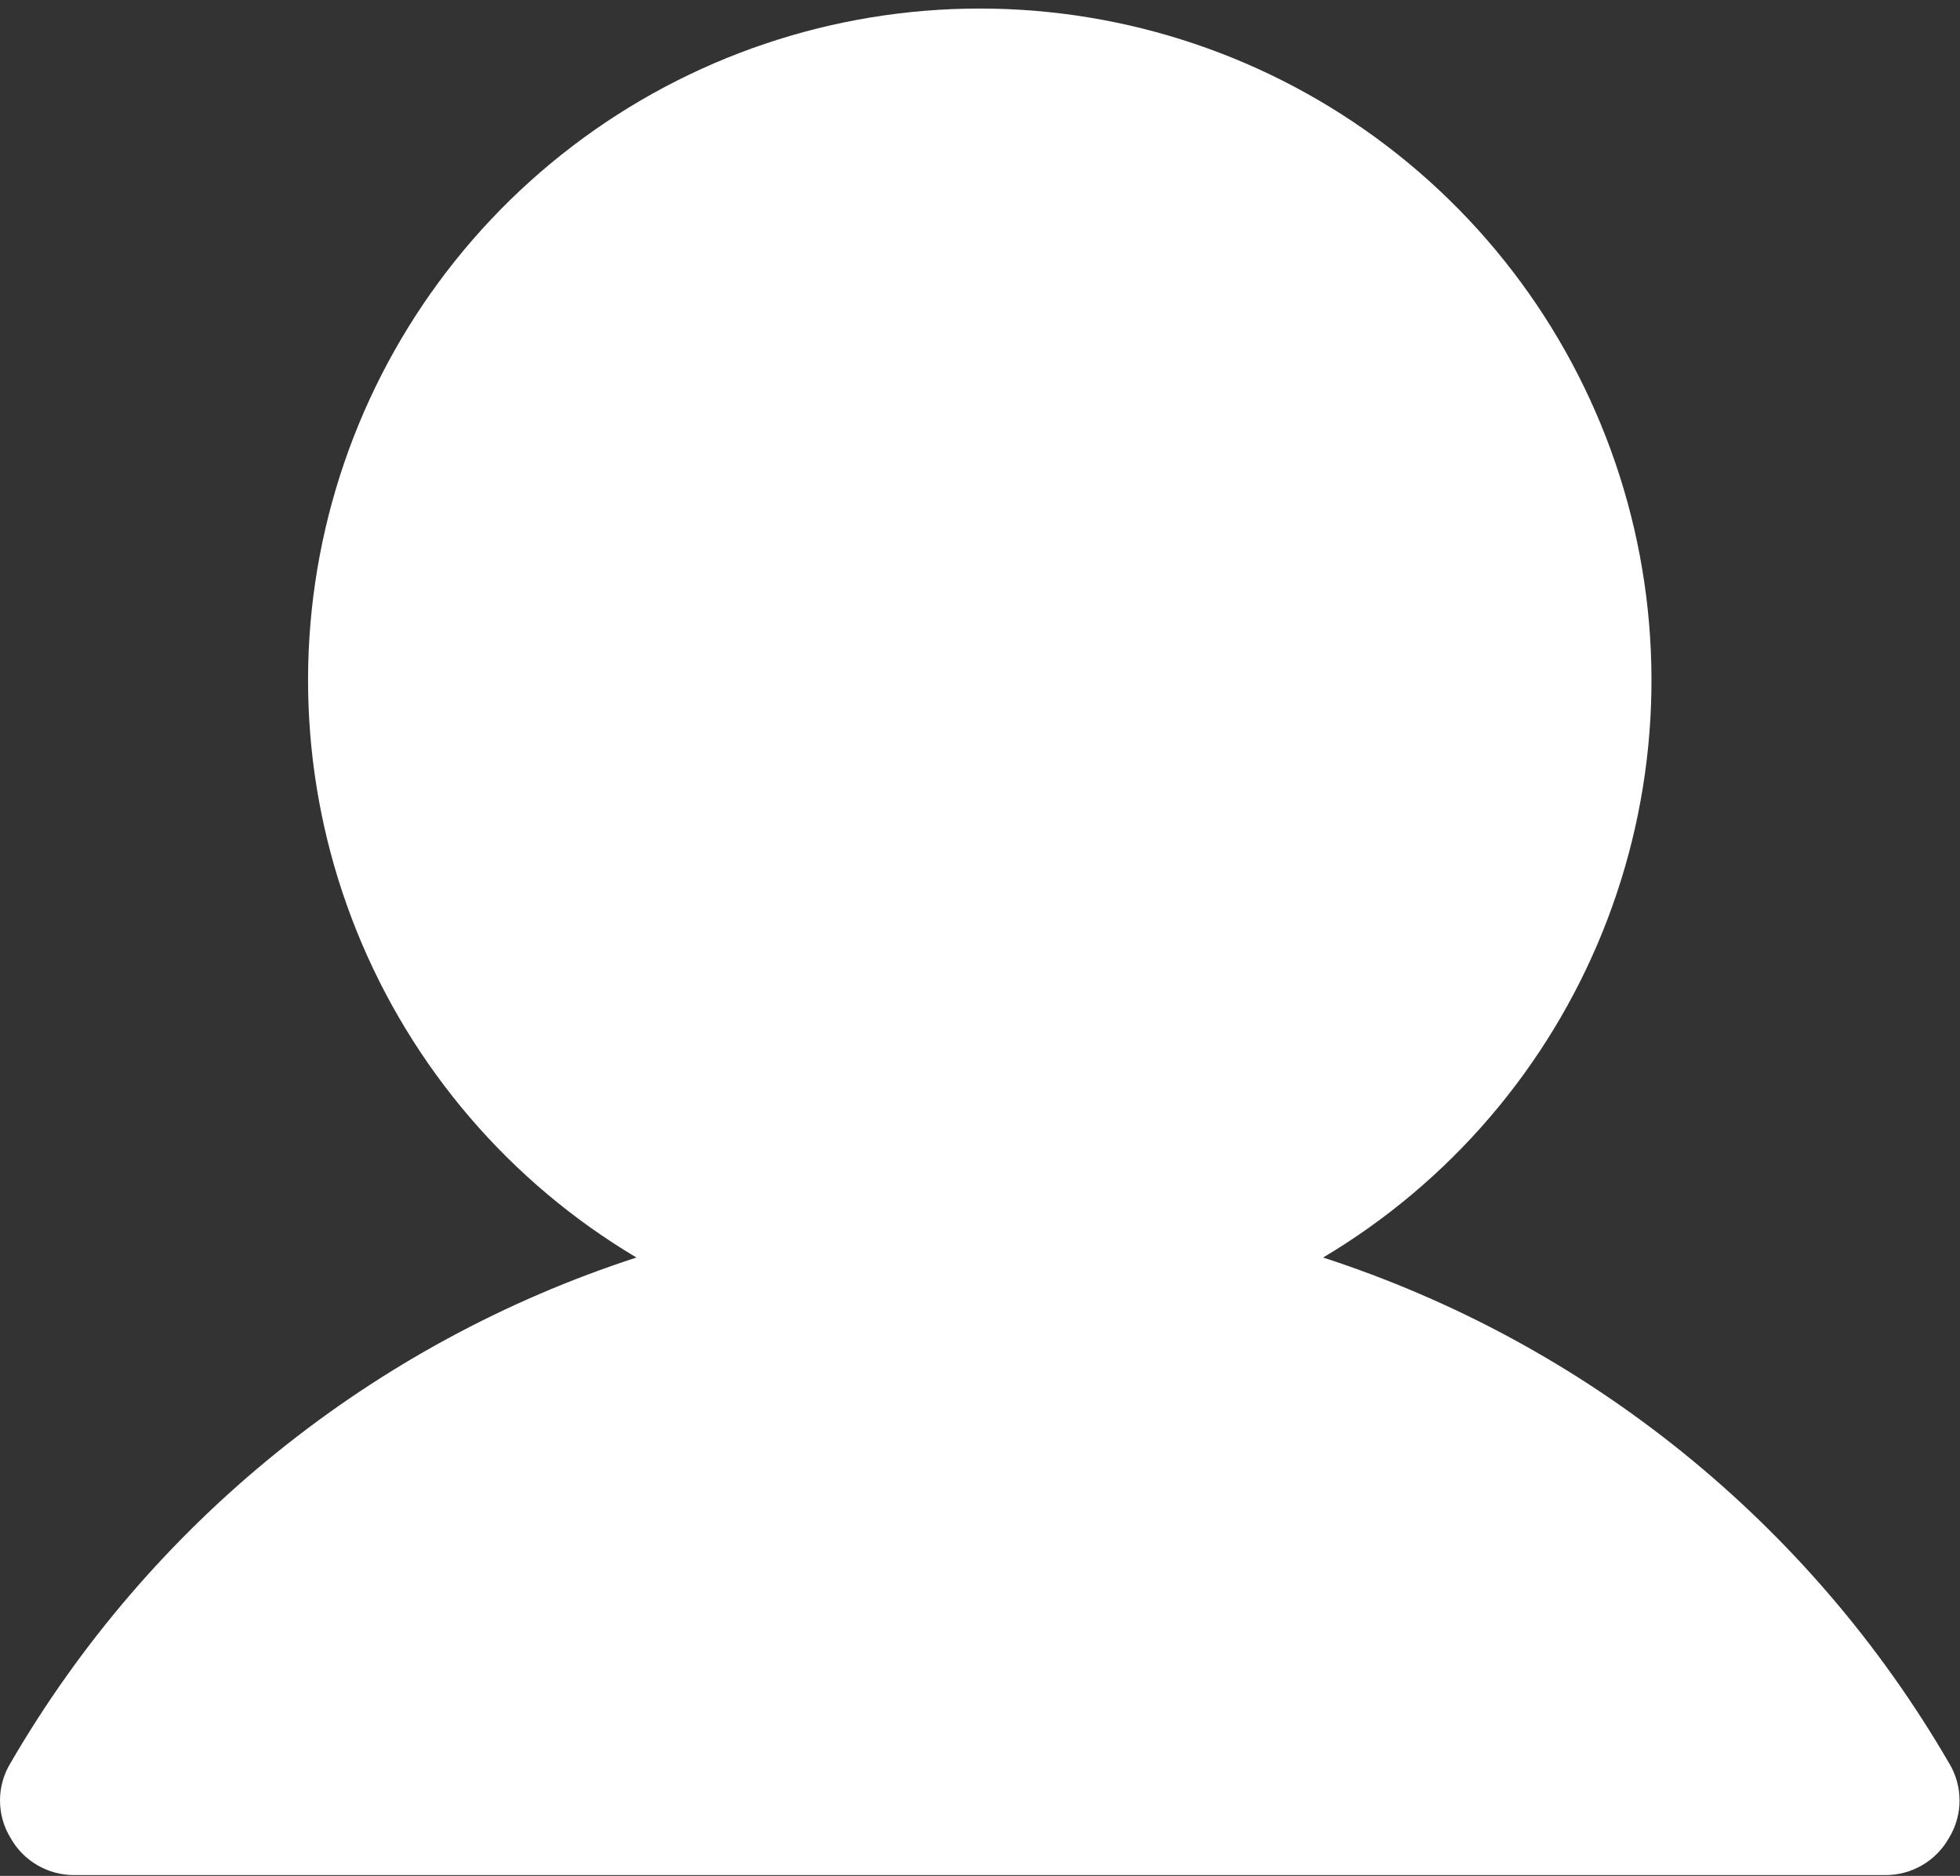 <svg width="210" height="201" viewBox="0 0 210 201" fill="none" xmlns="http://www.w3.org/2000/svg">
<rect x="0" y="0" width="210" height="201" fill="#333333" stroke="none"/>
<path d="M208.831 196.916C208.148 198.142 207.146 199.16 205.932 199.863C204.718 200.567 203.337 200.93 201.934 200.914H8.017C6.614 200.93 5.233 200.567 4.019 199.863C2.805 199.16 1.803 198.142 1.12 196.916C0.387 195.711 0 194.328 0 192.918C0 191.508 0.387 190.125 1.12 188.92C16.041 163.216 39.924 143.924 68.191 134.743C54.642 126.686 44.113 114.403 38.222 99.782C32.33 85.161 31.402 69.01 35.58 53.81C39.758 38.61 48.811 25.202 61.348 15.646C73.885 6.09 89.212 0.915 104.976 0.915C120.739 0.915 136.067 6.09 148.604 15.646C161.141 25.202 170.193 38.61 174.371 53.81C178.549 69.01 177.621 85.161 171.729 99.782C165.838 114.403 155.309 126.686 141.76 134.743C170.027 143.924 193.91 163.216 208.831 188.92C209.564 190.125 209.951 191.508 209.951 192.918C209.951 194.328 209.564 195.711 208.831 196.916Z" fill="white"/>
</svg>
